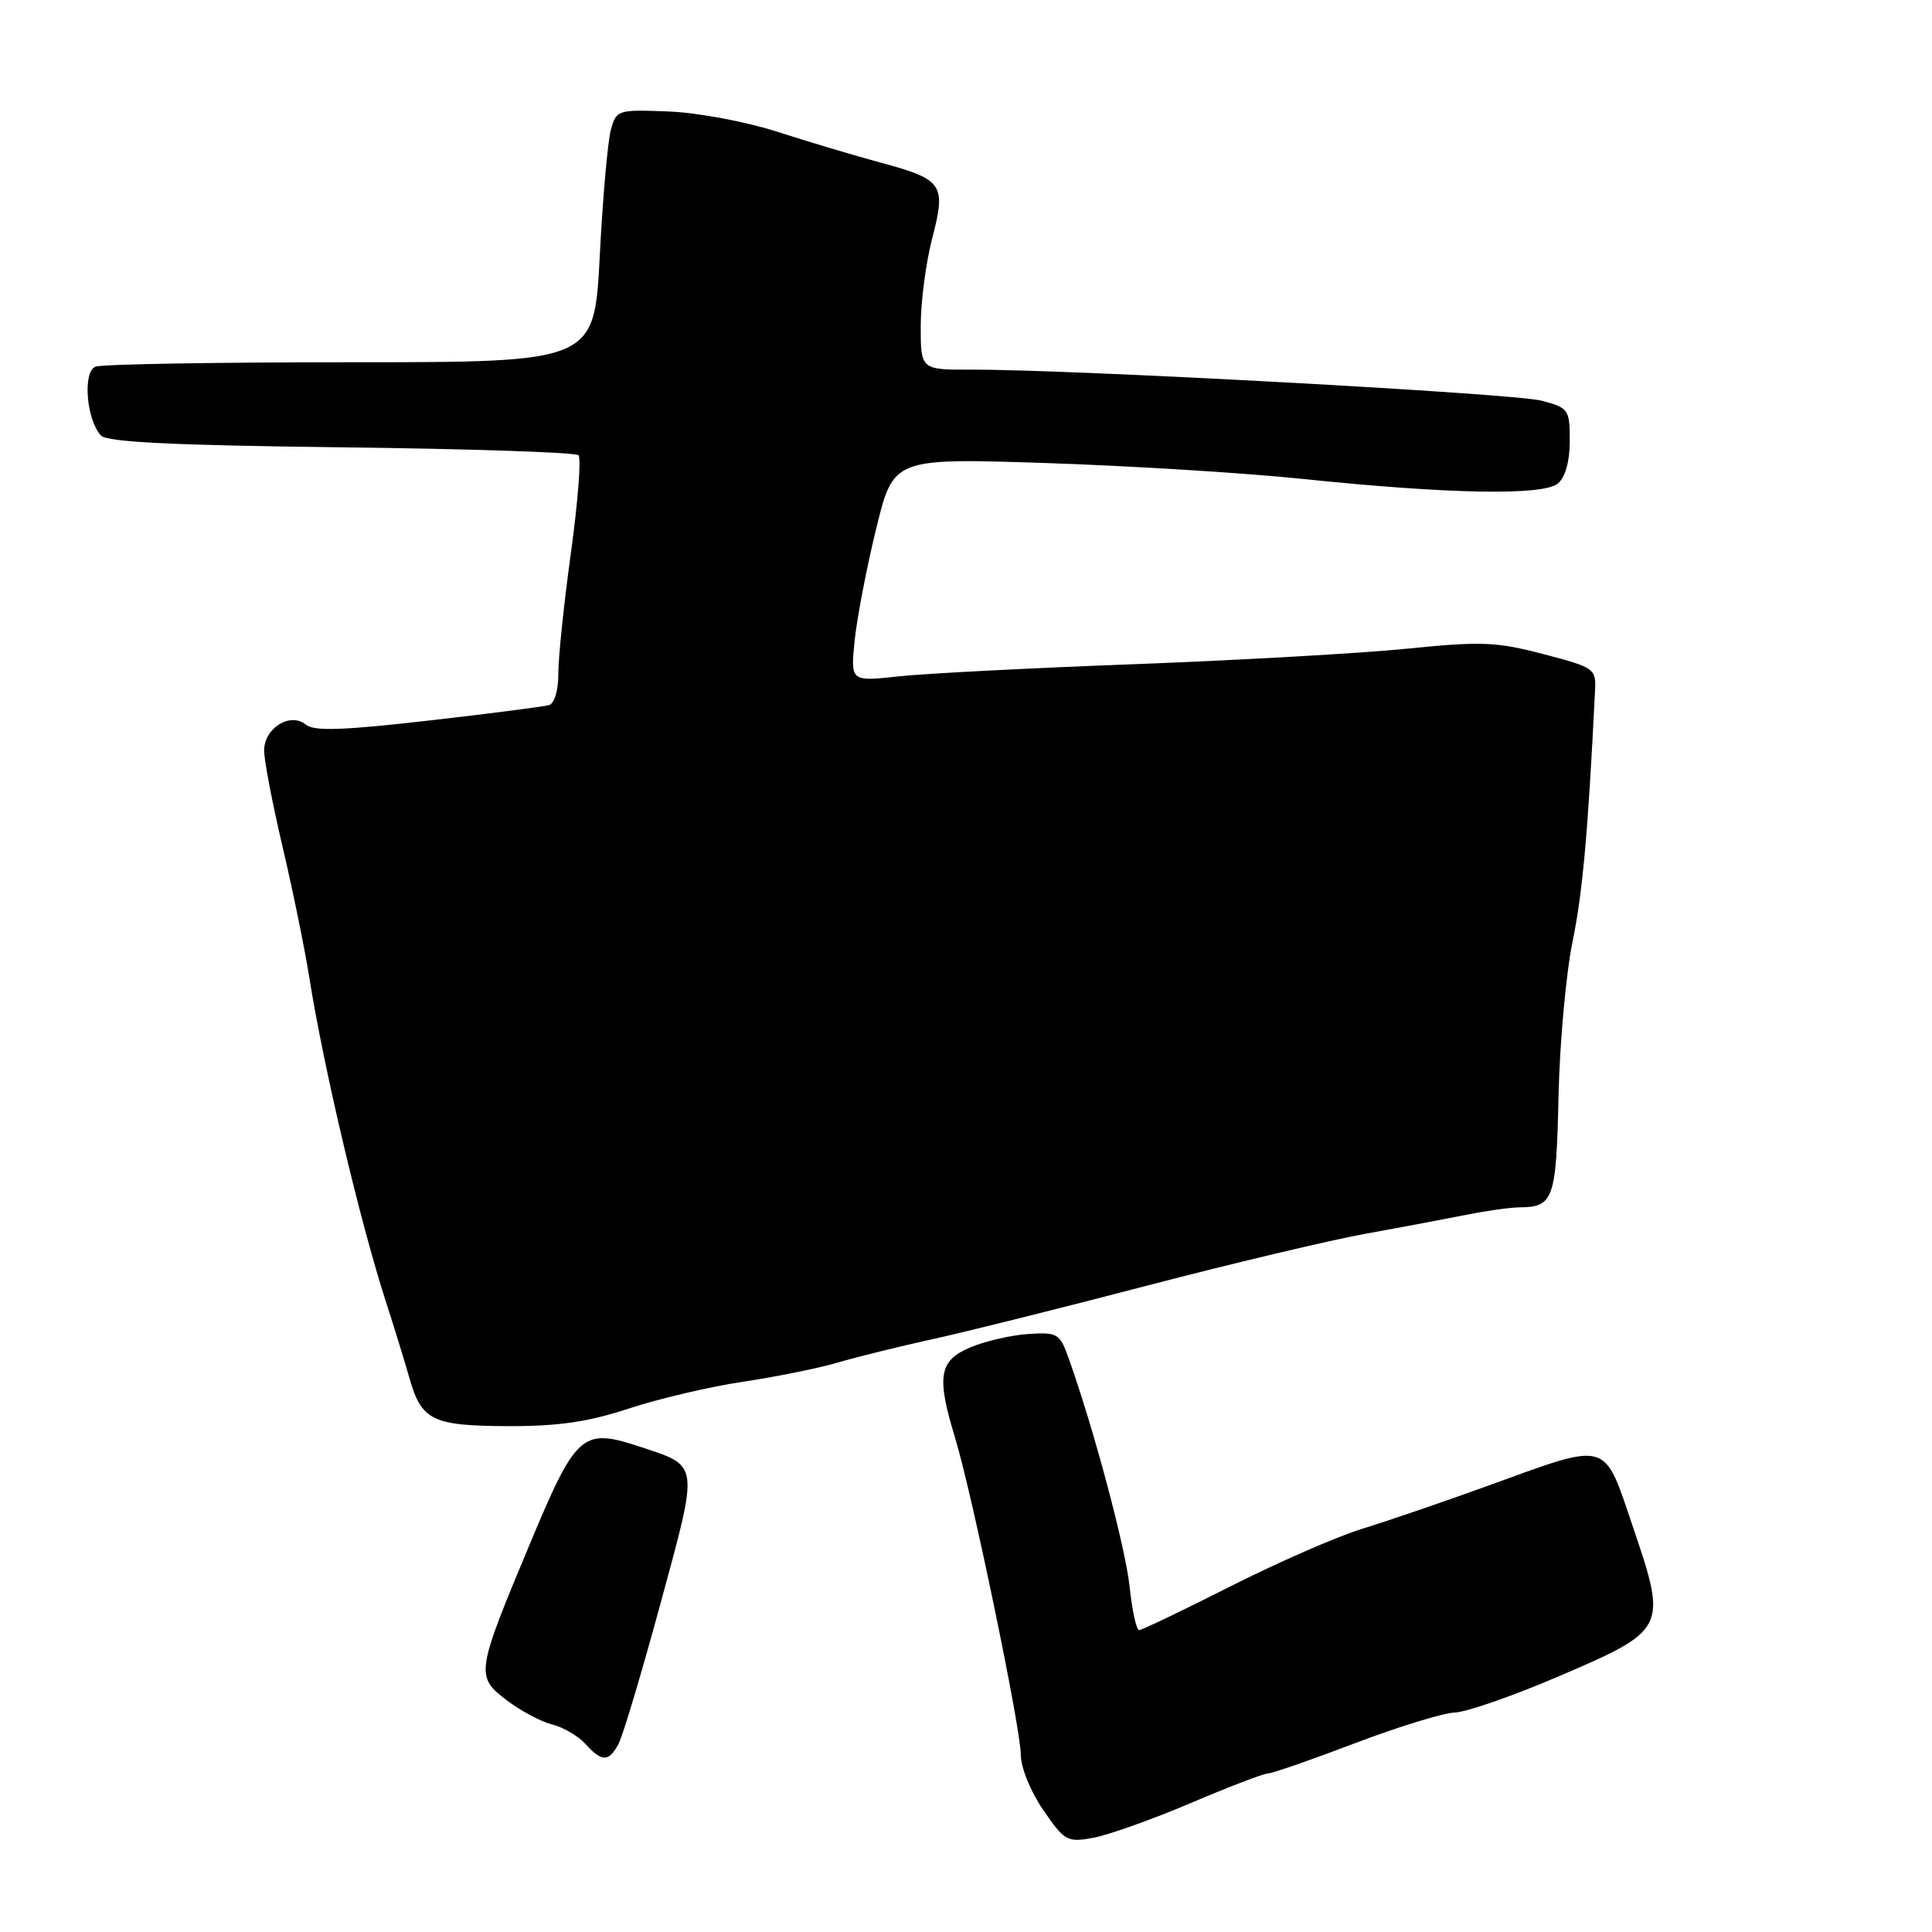 <?xml version="1.0" encoding="UTF-8" standalone="no"?>
<!DOCTYPE svg PUBLIC "-//W3C//DTD SVG 1.1//EN" "http://www.w3.org/Graphics/SVG/1.1/DTD/svg11.dtd" >
<svg xmlns="http://www.w3.org/2000/svg" xmlns:xlink="http://www.w3.org/1999/xlink" version="1.1" viewBox="0 0 256 256">
 <g >
 <path fill="currentColor"
d=" M 157.74 238.93 C 162.82 236.77 167.43 235.00 167.98 235.00 C 168.53 235.00 173.71 233.20 179.50 231.00 C 185.29 228.80 191.25 226.97 192.76 226.92 C 194.27 226.88 200.45 224.73 206.50 222.14 C 220.83 216.00 220.93 215.78 216.43 202.50 C 212.42 190.68 213.44 190.97 197.00 196.93 C 191.22 199.02 183.80 201.56 180.50 202.57 C 177.20 203.58 169.34 207.02 163.04 210.20 C 156.74 213.39 151.29 216.00 150.94 216.00 C 150.58 216.00 150.01 213.41 149.68 210.25 C 149.14 205.09 144.92 189.27 141.61 180.00 C 140.44 176.70 140.13 176.51 136.29 176.76 C 134.05 176.90 130.59 177.69 128.61 178.52 C 124.42 180.27 124.06 182.36 126.55 190.50 C 128.80 197.89 135.26 229.02 135.26 232.50 C 135.26 234.19 136.55 237.39 138.24 239.84 C 141.06 243.95 141.41 244.15 144.86 243.52 C 146.86 243.15 152.66 241.09 157.74 238.93 Z  M 81.96 231.07 C 82.53 230.00 85.04 221.60 87.54 212.40 C 92.64 193.61 92.74 194.32 84.71 191.67 C 77.15 189.18 76.34 189.90 70.20 204.60 C 63.06 221.67 62.99 222.13 67.15 225.30 C 68.99 226.70 71.70 228.14 73.18 228.51 C 74.65 228.88 76.63 230.04 77.58 231.09 C 79.76 233.50 80.67 233.49 81.96 231.07 Z  M 83.32 186.64 C 87.27 185.34 94.10 183.73 98.50 183.08 C 102.90 182.42 108.53 181.28 111.00 180.55 C 113.47 179.82 119.10 178.43 123.50 177.46 C 127.90 176.50 140.69 173.31 151.92 170.37 C 163.15 167.44 176.20 164.34 180.92 163.48 C 185.64 162.63 191.67 161.49 194.33 160.96 C 196.98 160.43 200.13 159.99 201.33 159.98 C 205.85 159.95 206.21 158.93 206.51 145.37 C 206.66 138.29 207.50 129.03 208.37 124.78 C 209.71 118.26 210.43 110.24 211.35 91.50 C 211.50 88.60 211.27 88.44 204.50 86.67 C 198.29 85.04 196.26 84.96 186.50 85.95 C 180.45 86.56 164.25 87.48 150.50 88.00 C 136.75 88.51 122.62 89.24 119.09 89.62 C 112.69 90.32 112.69 90.32 113.25 84.82 C 113.57 81.80 114.85 75.13 116.11 70.01 C 118.39 60.70 118.39 60.70 138.45 61.35 C 149.48 61.71 164.80 62.65 172.50 63.45 C 192.06 65.48 204.45 65.70 206.42 64.07 C 207.42 63.24 208.00 61.15 208.00 58.42 C 208.00 54.25 207.86 54.04 204.25 53.09 C 200.59 52.13 142.15 48.95 128.75 48.98 C 122.00 49.00 122.00 49.00 122.00 43.21 C 122.00 40.03 122.68 34.79 123.52 31.59 C 125.39 24.42 124.96 23.79 116.73 21.56 C 113.30 20.64 107.12 18.79 103.00 17.46 C 98.84 16.12 92.42 14.92 88.59 14.77 C 81.83 14.51 81.67 14.56 80.94 17.22 C 80.53 18.71 79.86 26.25 79.47 33.97 C 78.74 48.00 78.74 48.00 46.45 48.00 C 28.69 48.00 13.49 48.26 12.66 48.58 C 10.93 49.24 11.44 55.63 13.38 57.71 C 14.19 58.58 22.94 59.01 45.23 59.27 C 62.13 59.47 76.27 59.94 76.65 60.32 C 77.03 60.69 76.58 66.51 75.65 73.25 C 74.72 79.99 73.97 87.20 73.98 89.28 C 73.99 91.46 73.47 93.22 72.75 93.43 C 72.06 93.63 64.85 94.56 56.71 95.49 C 45.44 96.78 41.59 96.91 40.53 96.02 C 38.47 94.32 35.00 96.47 35.00 99.45 C 35.00 100.75 36.10 106.48 37.43 112.16 C 38.77 117.85 40.37 125.65 40.98 129.50 C 42.87 141.42 47.70 161.86 51.14 172.50 C 52.21 175.80 53.59 180.30 54.22 182.50 C 55.84 188.24 57.25 188.93 67.32 188.97 C 73.97 188.99 77.91 188.42 83.32 186.64 Z "/>
</g>
</svg>